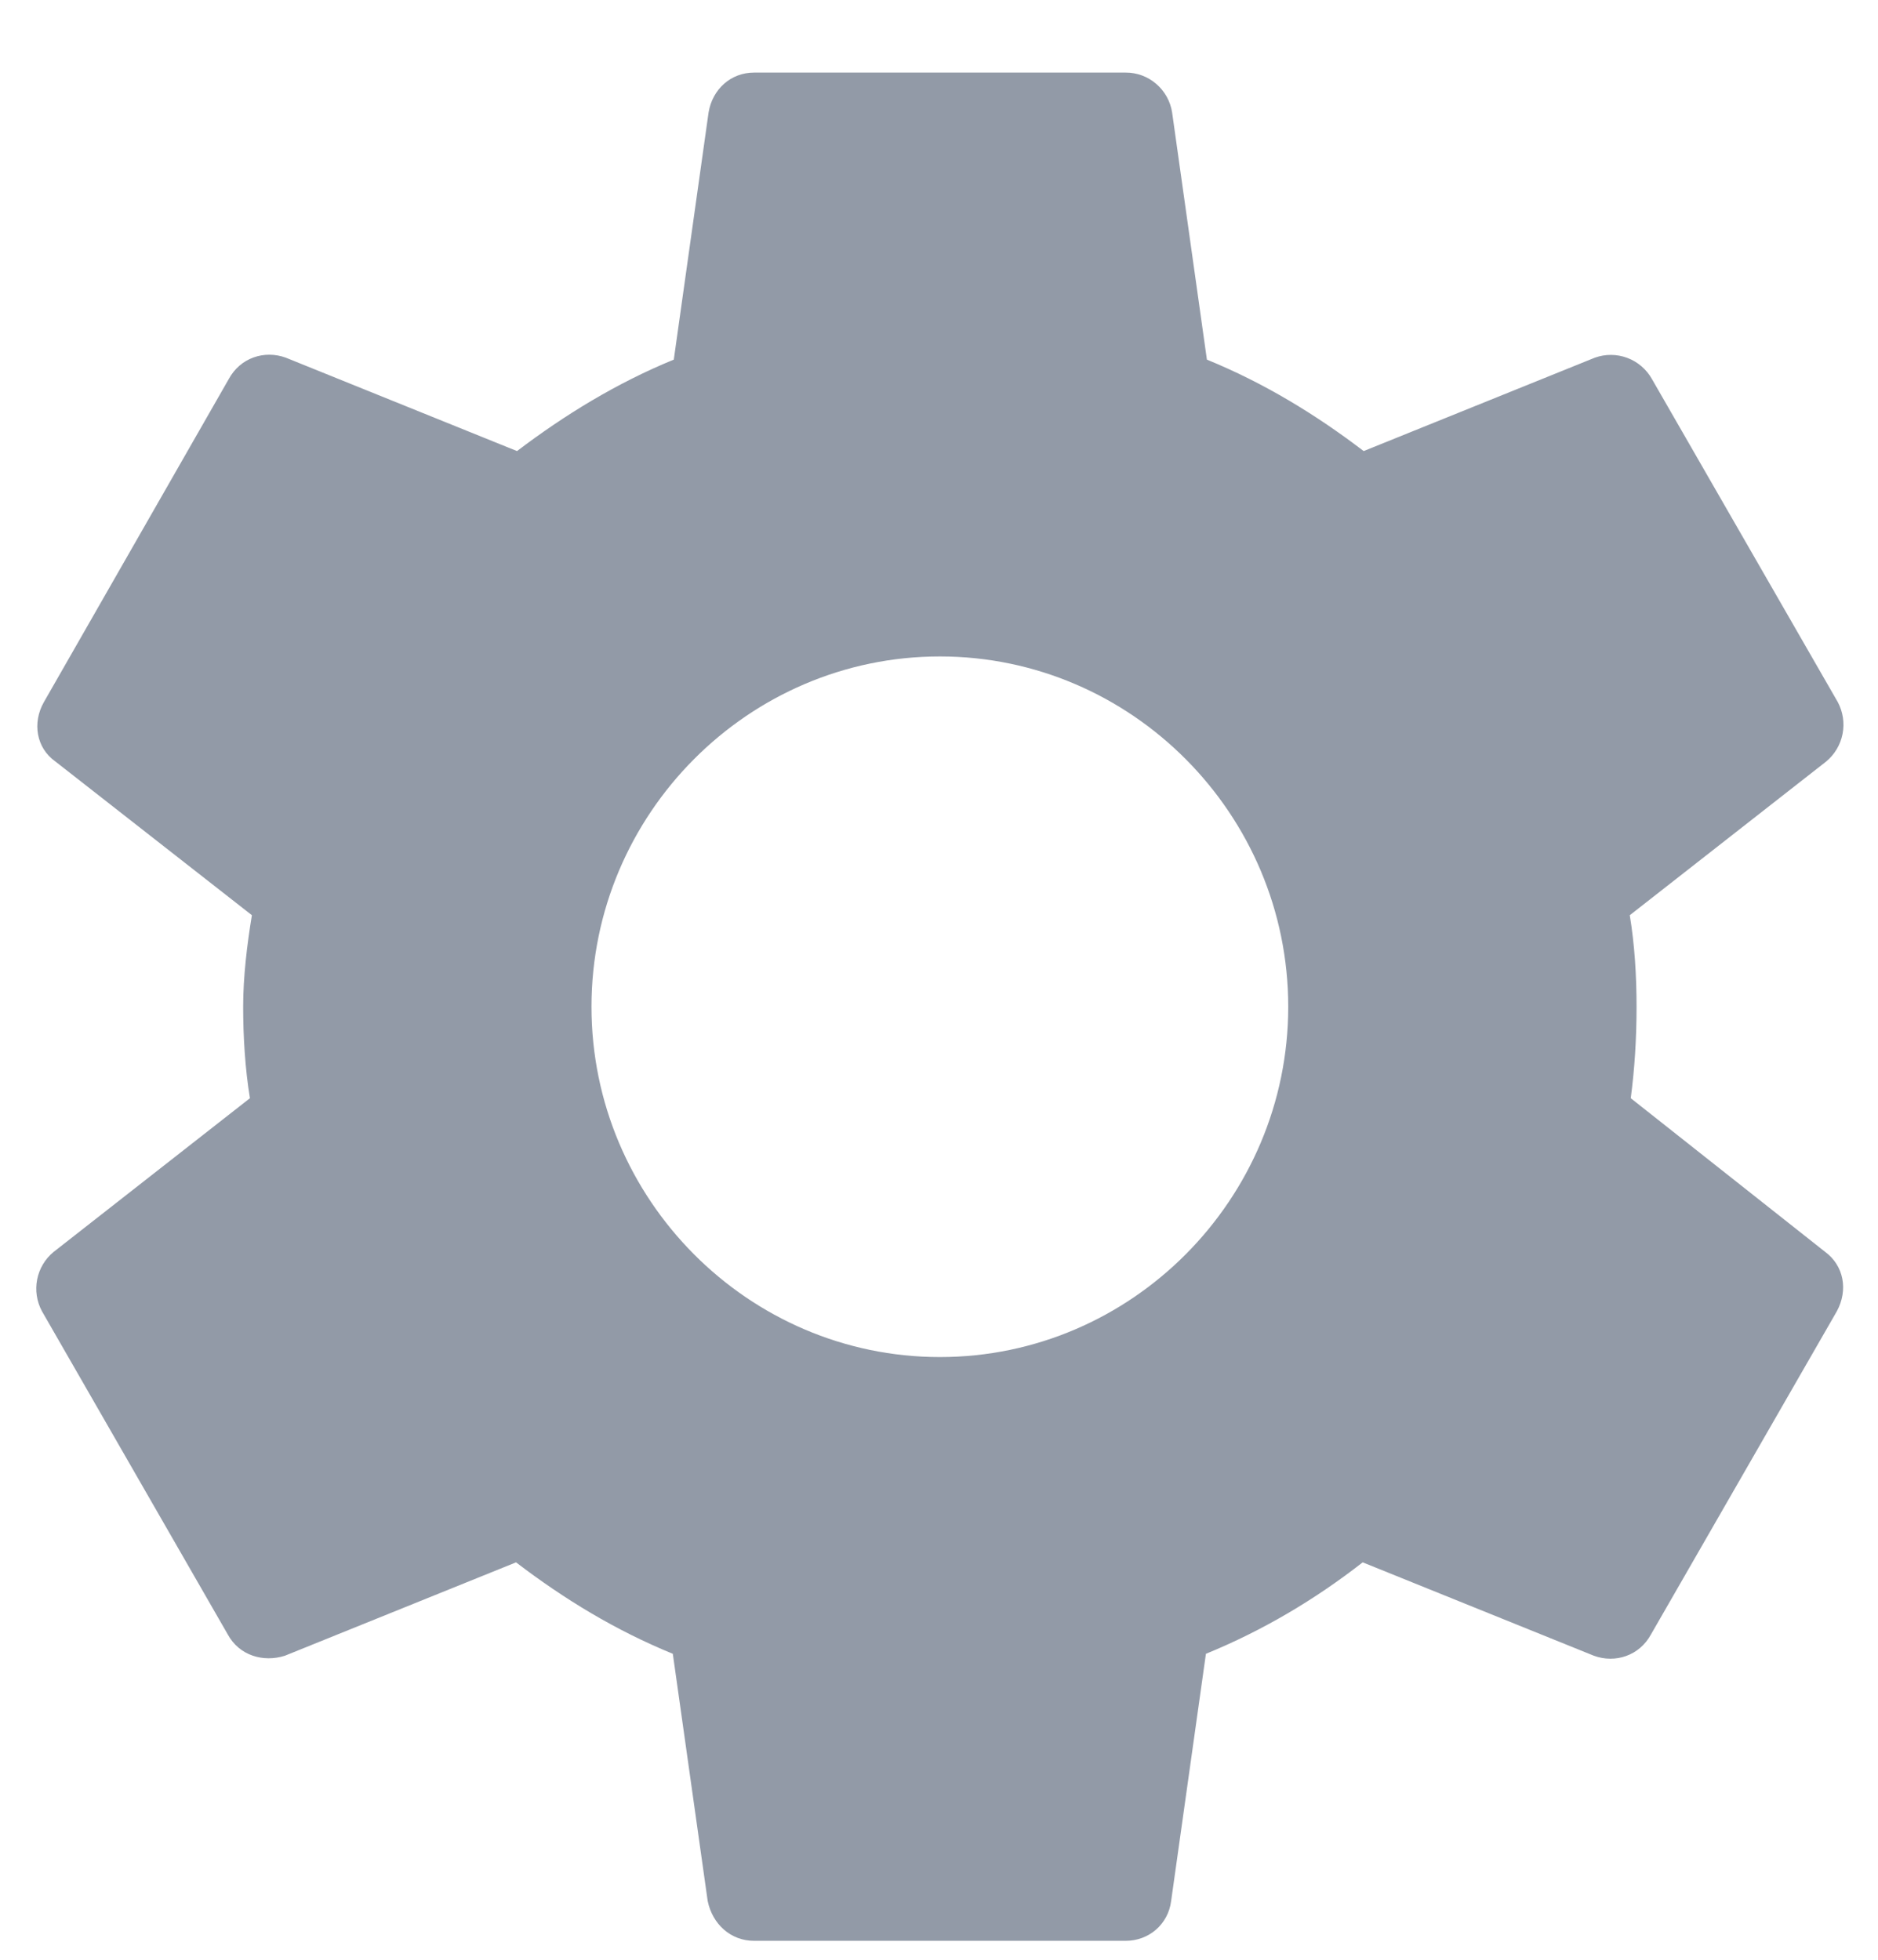 <svg width="23" height="24" viewBox="0 0 23 24" fill="none" xmlns="http://www.w3.org/2000/svg">
<path d="M19.972 13.449C20.019 13.091 20.043 12.722 20.043 12.329C20.043 11.947 20.019 11.566 19.96 11.208L22.365 9.326C22.469 9.24 22.54 9.12 22.566 8.988C22.592 8.855 22.571 8.718 22.508 8.599L20.232 4.643C20.165 4.523 20.058 4.431 19.93 4.383C19.802 4.335 19.662 4.334 19.533 4.38L16.701 5.524C16.108 5.072 15.48 4.69 14.781 4.404L14.355 1.377C14.334 1.241 14.265 1.117 14.16 1.027C14.056 0.937 13.923 0.888 13.786 0.889H9.235C8.951 0.889 8.726 1.091 8.678 1.377L8.252 4.404C7.553 4.69 6.913 5.083 6.332 5.524L3.5 4.38C3.239 4.285 2.943 4.38 2.801 4.643L0.537 8.599C0.395 8.849 0.442 9.159 0.679 9.326L3.085 11.208C3.026 11.566 2.978 11.959 2.978 12.329C2.978 12.698 3.002 13.091 3.061 13.449L0.656 15.332C0.552 15.417 0.481 15.537 0.455 15.669C0.429 15.802 0.45 15.939 0.514 16.058L2.789 20.015C2.931 20.277 3.227 20.36 3.488 20.277L6.32 19.133C6.913 19.586 7.541 19.967 8.24 20.253L8.667 23.28C8.726 23.566 8.951 23.768 9.235 23.768H13.786C14.07 23.768 14.307 23.566 14.343 23.28L14.769 20.253C15.469 19.967 16.108 19.586 16.689 19.133L19.521 20.277C19.782 20.372 20.078 20.277 20.22 20.015L22.496 16.058C22.638 15.796 22.579 15.498 22.354 15.332L19.972 13.449ZM11.511 16.619C9.164 16.619 7.244 14.688 7.244 12.329C7.244 9.969 9.164 8.039 11.511 8.039C13.857 8.039 15.777 9.969 15.777 12.329C15.777 14.688 13.857 16.619 11.511 16.619Z" fill="#929AA7"/>
</svg>
